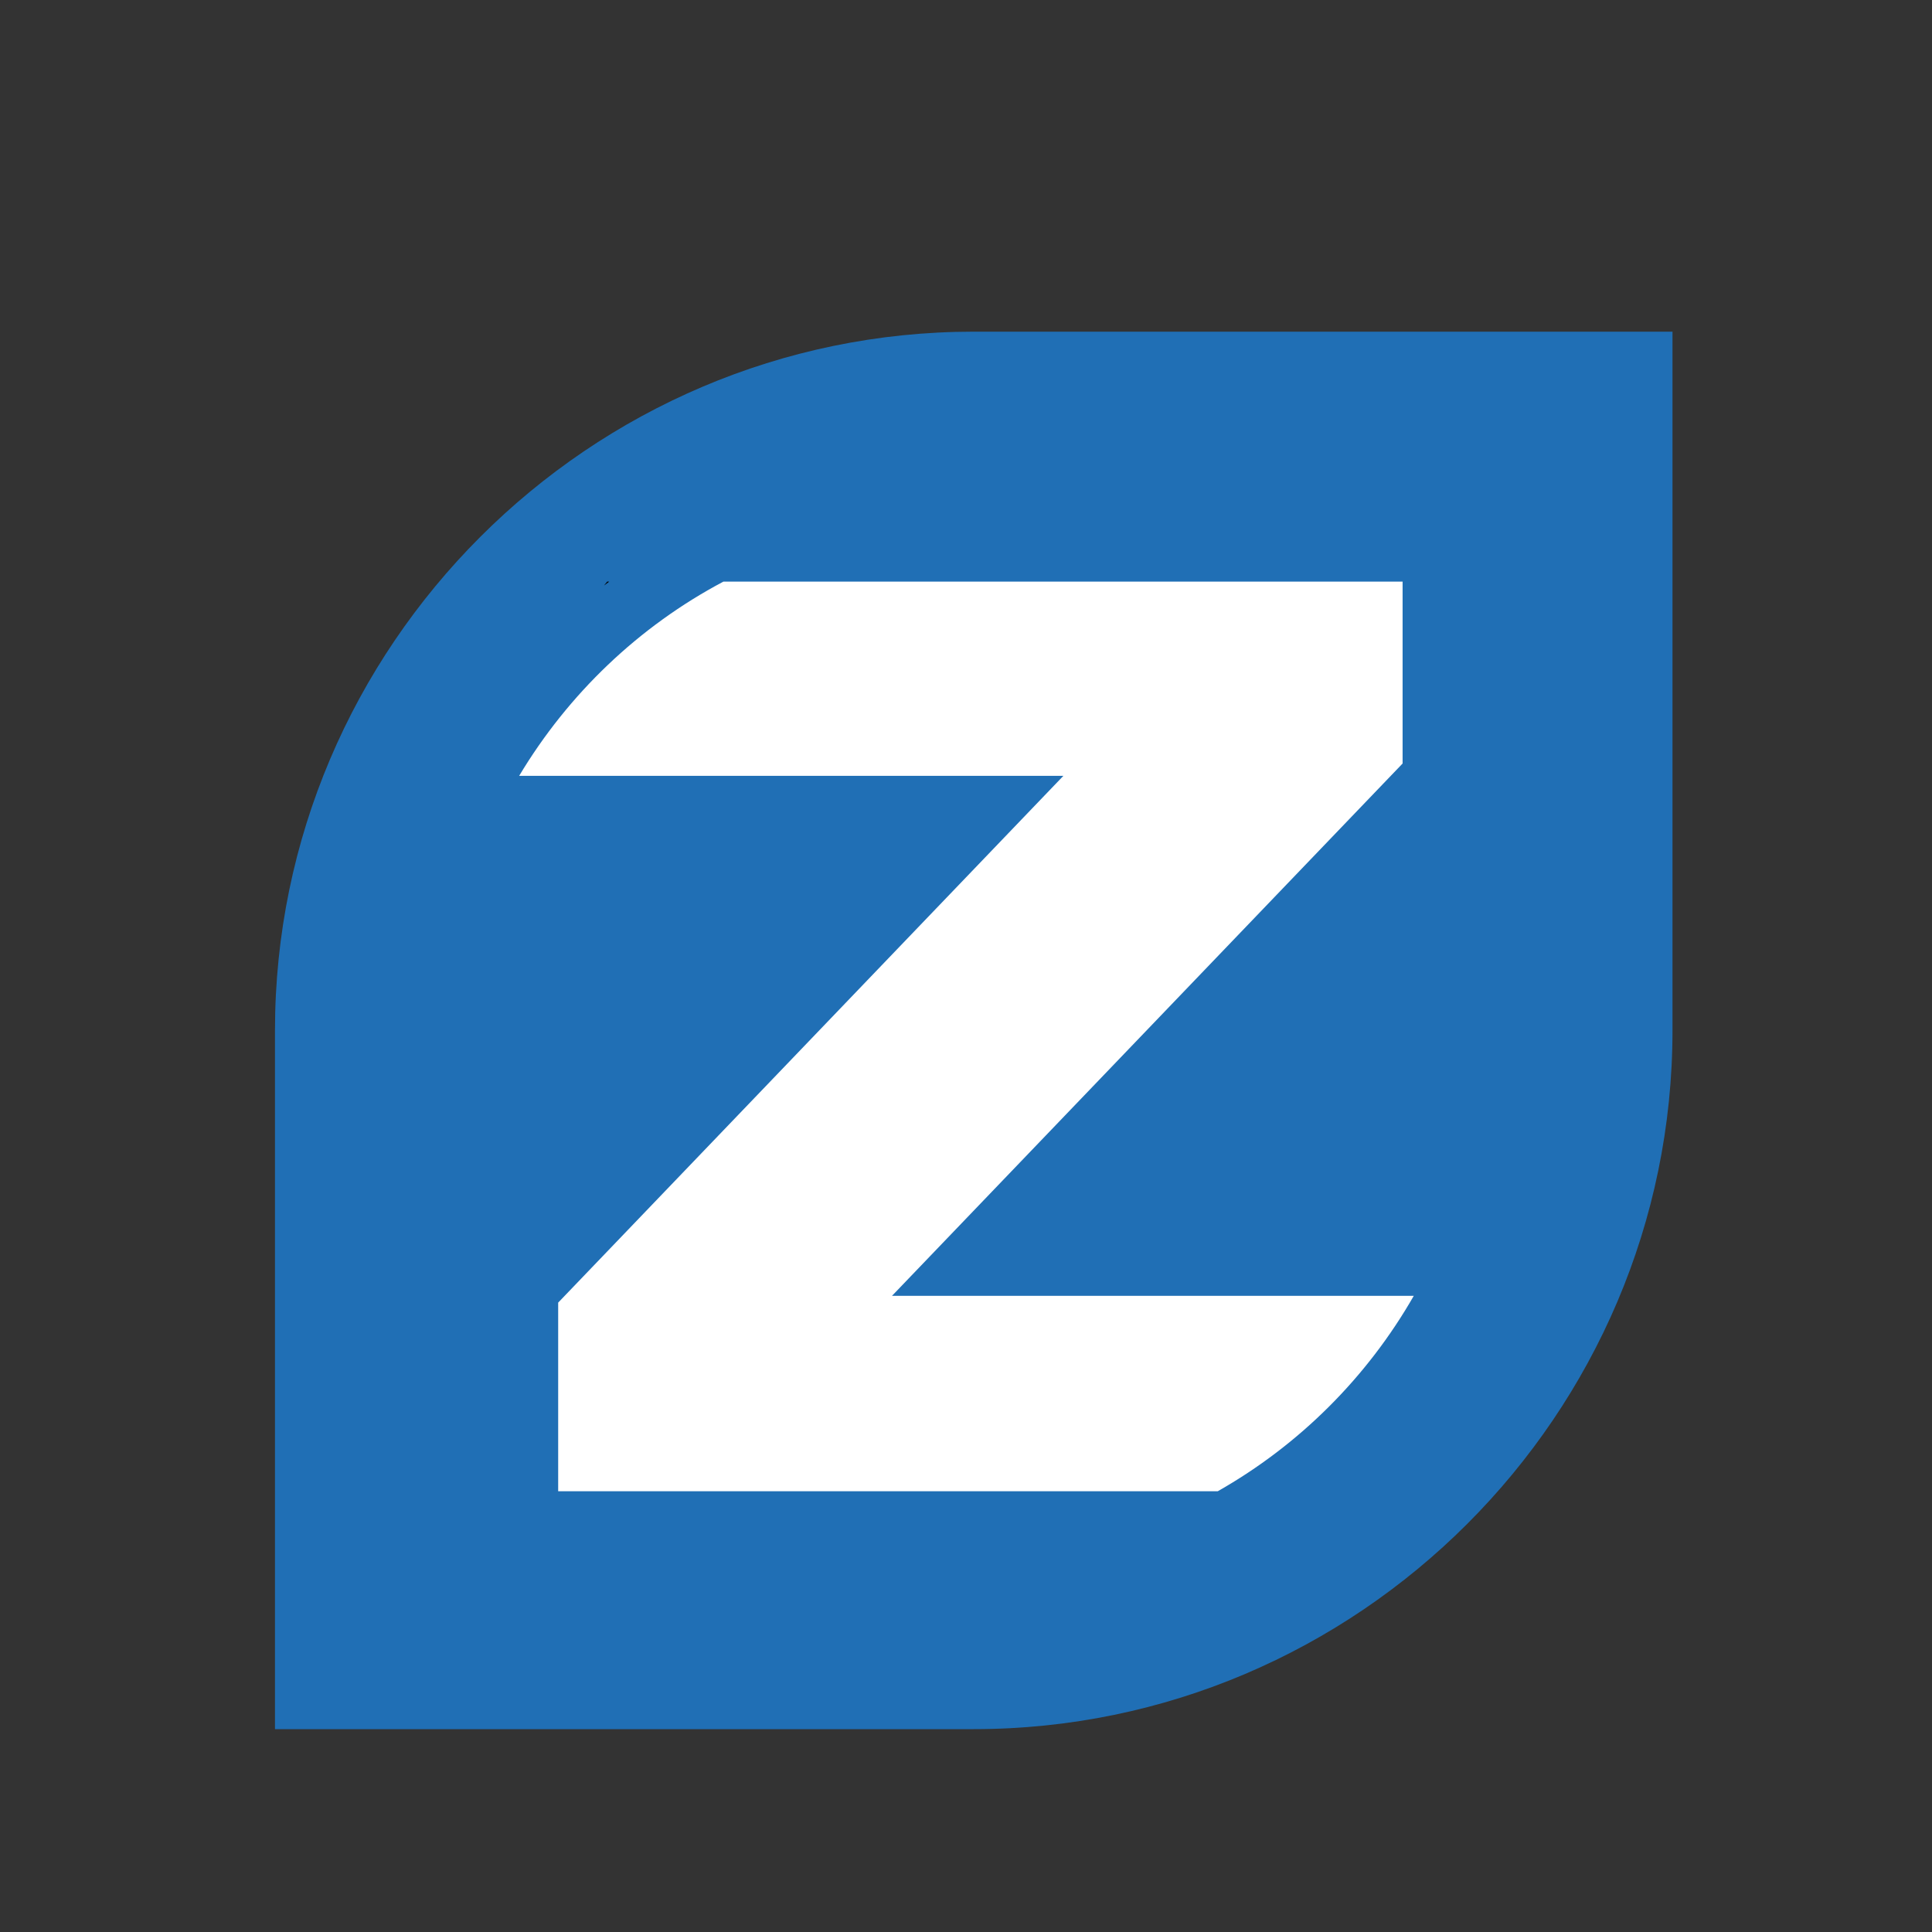 <?xml version="1.0" encoding="iso-8859-1"?>
<!-- Generator: Adobe Illustrator 13.0.0, SVG Export Plug-In . SVG Version: 6.00 Build 14948)  -->
<!DOCTYPE svg PUBLIC "-//W3C//DTD SVG 1.1//EN" "http://www.w3.org/Graphics/SVG/1.1/DTD/svg11.dtd">
<svg version="1.1" id="Layer_1" xmlns="http://www.w3.org/2000/svg" xmlns:xlink="http://www.w3.org/1999/xlink" x="0px" y="0px"
	 width="100px" height="100px" viewBox="0 0 100 100" enable-background="new 0 0 100 100" xml:space="preserve">
<rect x="0" y="0" width="100" height="100" fill="#333333" stroke="none"/>
<g>
	<g>
		<path fill="#206FB5" d="M50.4,17.167c-19.891,0-36.167,16.275-36.167,36.167V89.5H50.4c19.893,0,36.168-16.275,36.168-36.166
			V17.167H50.4z"/>
	</g>
	<g>
		<path d="M31.428,30.105l-0.162,0.2c0.086-0.067,0.178-0.131,0.266-0.2H31.428z"/>
		<path fill="#FFFFFF" d="M72.598,39.519v-9.414H37.442c-4.378,2.318-8.031,5.813-10.57,10.052h28.169l-26.15,27.266v9.764H63.03
			c4.227-2.397,7.733-5.9,10.147-10.115H46.17L72.598,39.519z"/>
	</g>
</g>
</svg>
